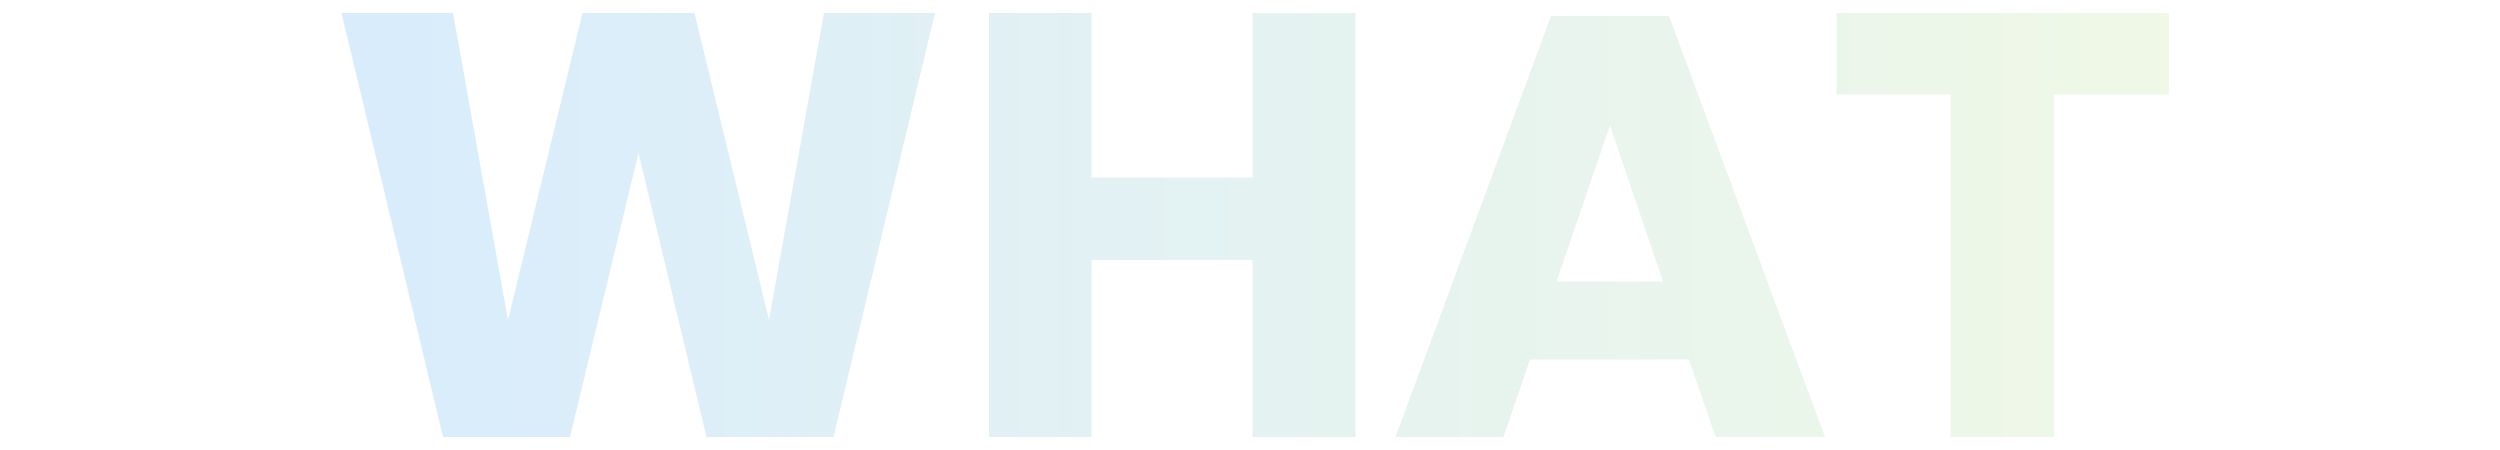 <?xml version="1.0" encoding="utf-8"?>
<!-- Generator: Adobe Illustrator 24.0.0, SVG Export Plug-In . SVG Version: 6.00 Build 0)  -->
<svg version="1.1" id="レイヤー_1" xmlns="http://www.w3.org/2000/svg" xmlns:xlink="http://www.w3.org/1999/xlink" x="0px"
	 y="0px" viewBox="0 0 500 90" style="enable-background:new 0 0 500 90;" xml:space="preserve">
<style type="text/css">
	.st0{opacity:0.25;}
	.st1{fill:url(#SVGID_1_);}
	.st2{fill:url(#SVGID_2_);}
	.st3{fill:url(#SVGID_3_);}
	.st4{fill:url(#SVGID_4_);}
</style>
<title>what_h_en</title>
<g id="コンテンツ">
	<g class="st0">
		
			<linearGradient id="SVGID_1_" gradientUnits="userSpaceOnUse" x1="68.32" y1="47.015" x2="433.84" y2="47.015" gradientTransform="matrix(1 0 0 -1 0 92)">
			<stop  offset="0" style="stop-color:#64B3F4"/>
			<stop  offset="1" style="stop-color:#C2E59C"/>
		</linearGradient>
		<path class="st1" d="M187,2.6l-20.3,84.8h-25.4l-13.6-56.8L114,87.4H88.6L68.3,2.6h22.3L101.6,64l14.9-61.4h22.4L153.8,64l11-61.4
			L187,2.6z"/>
		
			<linearGradient id="SVGID_2_" gradientUnits="userSpaceOnUse" x1="68.32" y1="47.01" x2="433.84" y2="47.01" gradientTransform="matrix(1 0 0 -1 0 92)">
			<stop  offset="0" style="stop-color:#64B3F4"/>
			<stop  offset="1" style="stop-color:#C2E59C"/>
		</linearGradient>
		<path class="st2" d="M271.1,2.6v84.8h-20.6V52h-32.2v35.4h-20.5V2.6h20.5v32.9h32.2V2.6H271.1z"/>
		
			<linearGradient id="SVGID_3_" gradientUnits="userSpaceOnUse" x1="68.32" y1="46.71" x2="433.84" y2="46.71" gradientTransform="matrix(1 0 0 -1 0 92)">
			<stop  offset="0" style="stop-color:#64B3F4"/>
			<stop  offset="1" style="stop-color:#C2E59C"/>
		</linearGradient>
		<path class="st3" d="M337.8,71.9H306l-5.3,15.5h-21.6l31.1-84.2h23.6L365,87.4h-21.9L337.8,71.9z M332.6,56.3L322,25.1l-10.7,31.2
			H332.6z"/>
		
			<linearGradient id="SVGID_4_" gradientUnits="userSpaceOnUse" x1="68.32" y1="47.01" x2="433.84" y2="47.01" gradientTransform="matrix(1 0 0 -1 0 92)">
			<stop  offset="0" style="stop-color:#64B3F4"/>
			<stop  offset="1" style="stop-color:#C2E59C"/>
		</linearGradient>
		<path class="st4" d="M433.8,2.6v16.3h-23v68.5h-20.7V18.9h-22.8V2.6H433.8z"/>
	</g>
</g>
</svg>
